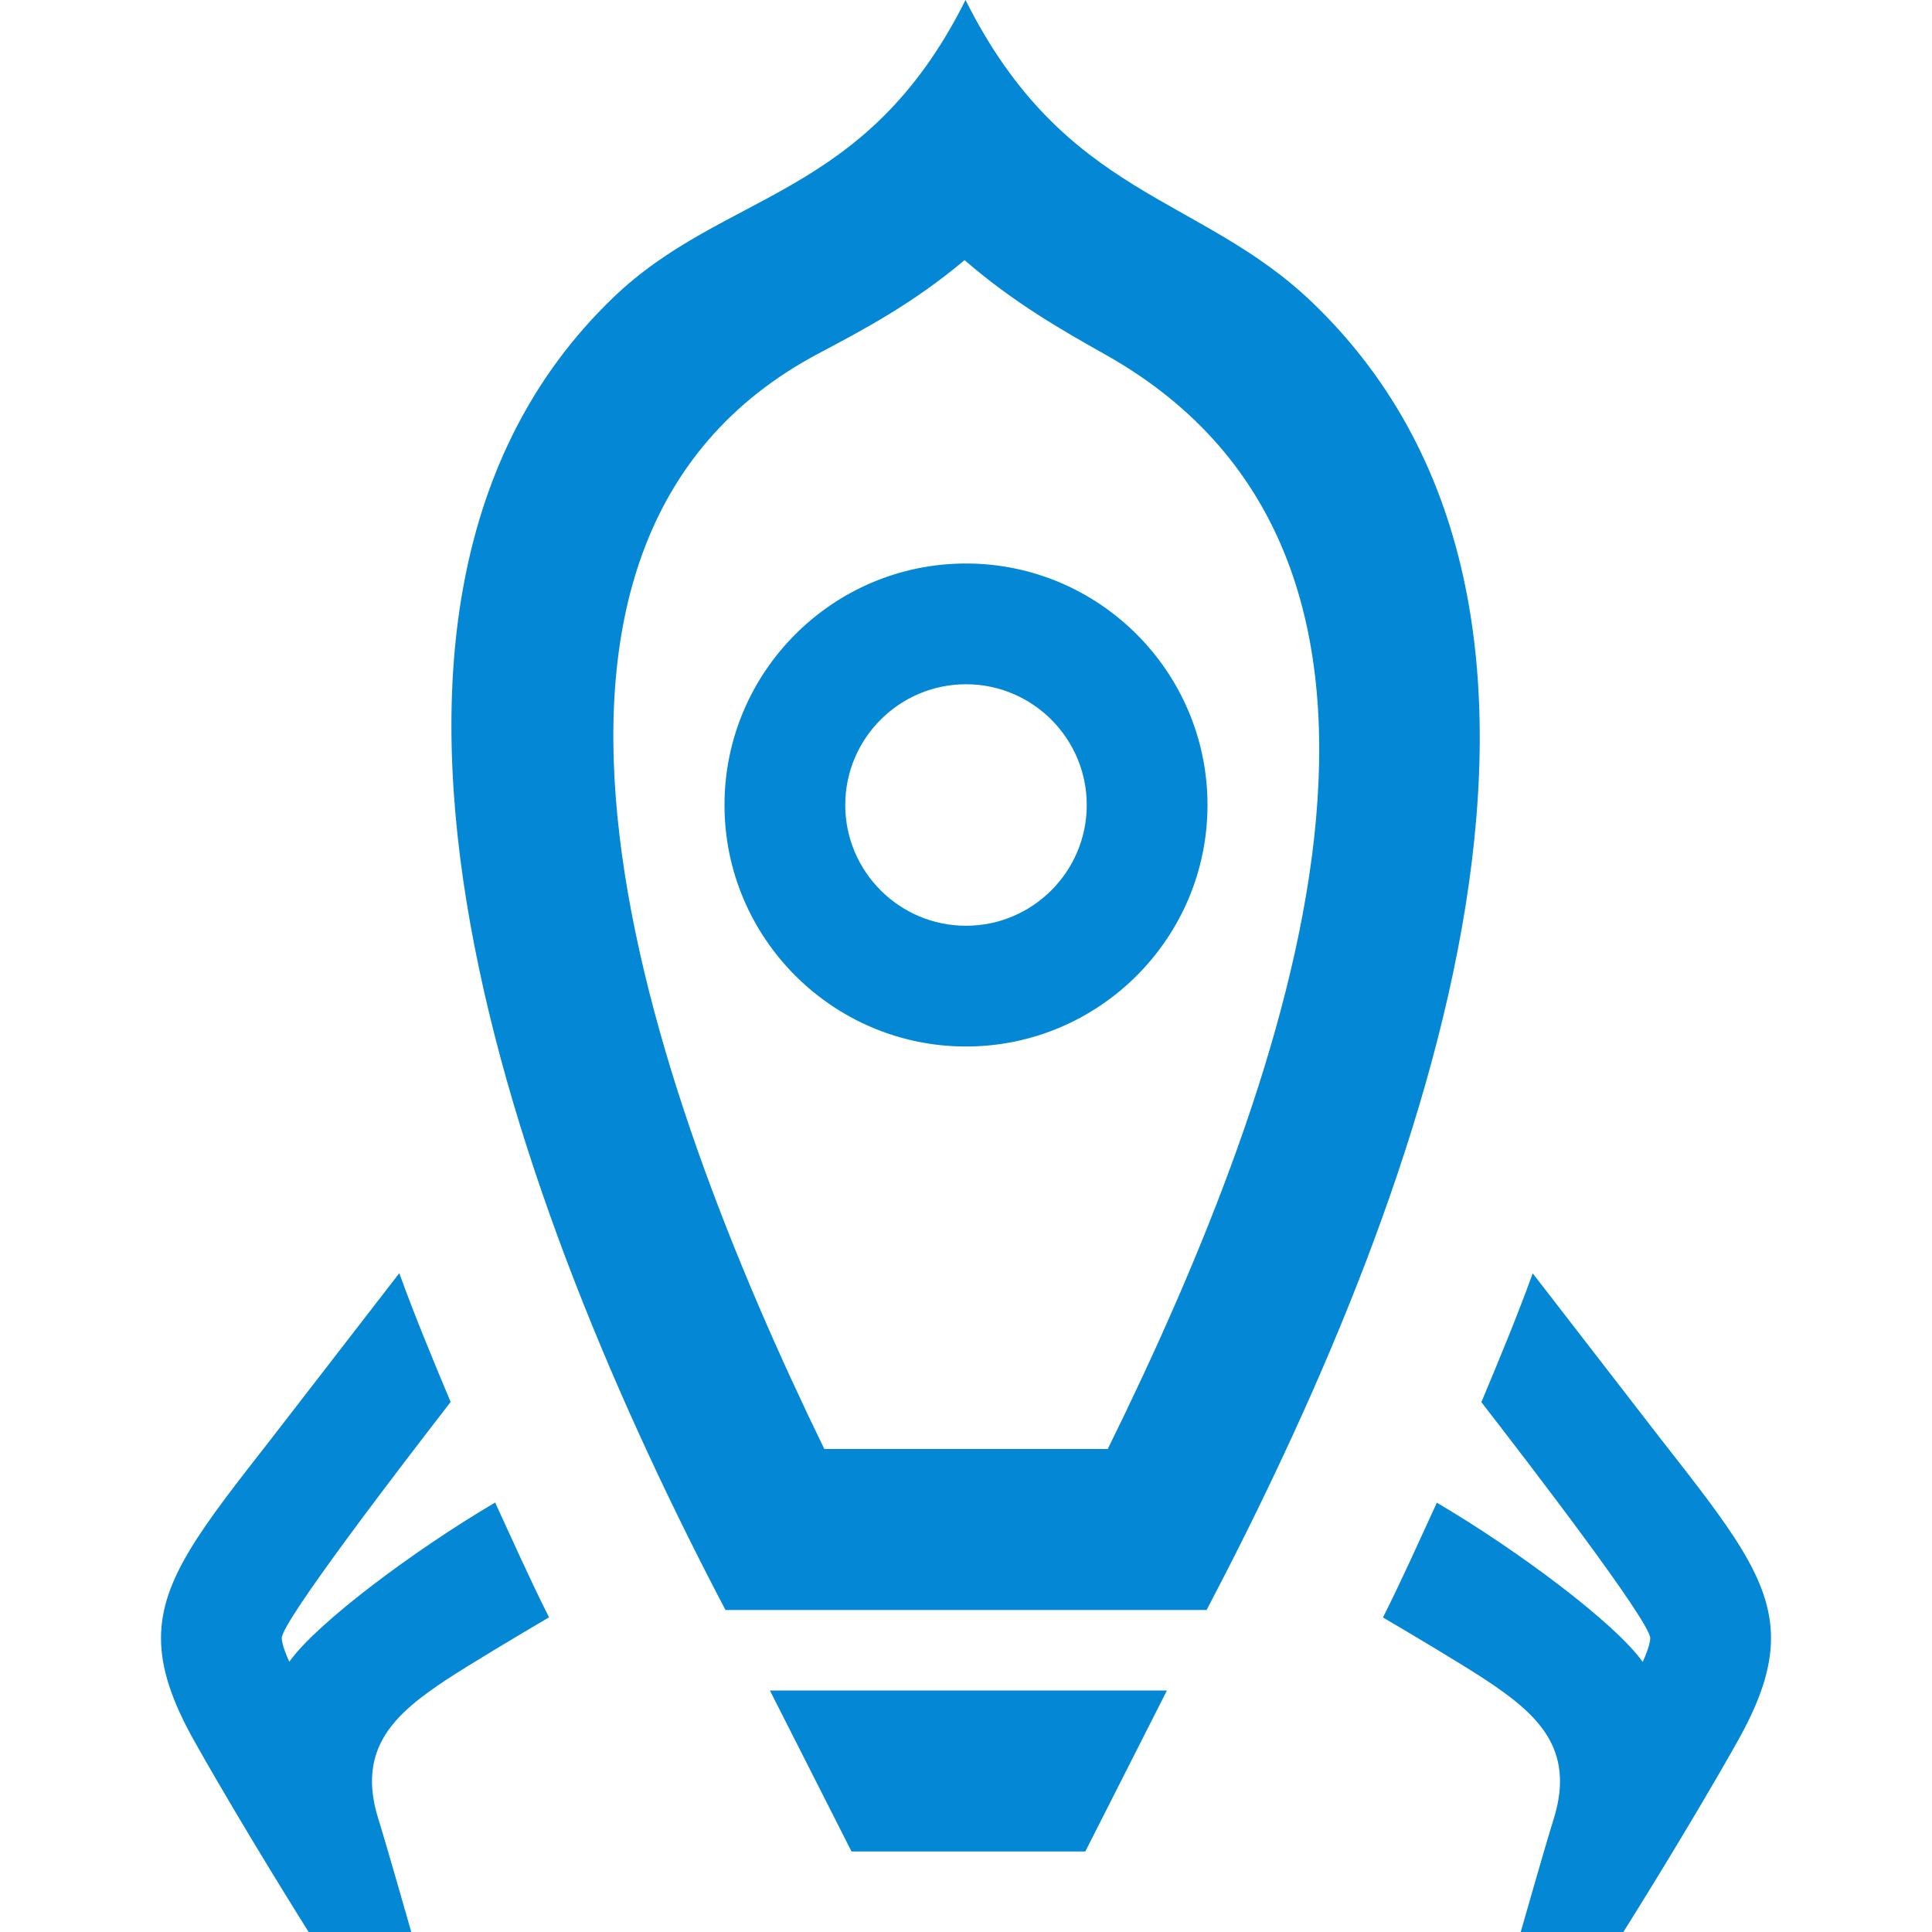 <svg xmlns="http://www.w3.org/2000/svg" width="24" height="24" fill="rgb(4, 136, 213)" viewBox="0 0 24 24"><path d="M14.496 21h-4.932l1.014 2h2.904l1.014-2zm-2.514-17.769c.618.537 1.233.883 1.753 1.176 4.556 2.564 2.344 8.886.026 13.593h-3.521c-2.219-4.559-4.545-11.242-.068-13.611.537-.284 1.174-.62 1.81-1.158zm.012-3.231c-1.244 2.489-2.988 2.359-4.38 3.7-4.023 3.872-1.173 11.401 1.398 16.3h5.977c2.57-4.899 5.443-12.269 1.318-16.238-1.407-1.353-3.079-1.297-4.313-3.762zm10.006 20.349c0 .376-.132.778-.416 1.283-.617 1.097-1.418 2.368-1.418 2.368h-1.275s.312-1.096.41-1.406c.275-.881-.217-1.31-.85-1.729-.296-.195-.91-.56-1.271-.772.244-.487.452-.955.669-1.426.989.581 2.212 1.491 2.557 1.978.088-.193.094-.276.094-.294 0-.208-1.52-2.188-2.098-2.933.227-.541.45-1.081.638-1.6l1.585 2.05c.868 1.109 1.375 1.745 1.375 2.481zm-18.625-2.483l1.585-2.05c.188.519.411 1.059.638 1.6-.578.746-2.098 2.725-2.098 2.933 0 .019.006.102.094.294.345-.487 1.567-1.396 2.557-1.978.217.472.425.939.669 1.426-.36.212-.975.578-1.271.772-.633.419-1.125.849-.85 1.729.098.312.41 1.408.41 1.408h-1.275s-.801-1.271-1.418-2.368c-.284-.505-.416-.907-.416-1.283 0-.736.507-1.372 1.375-2.483zm8.625-9.366c.827 0 1.5.673 1.5 1.5s-.673 1.5-1.5 1.5-1.5-.673-1.5-1.5.673-1.5 1.5-1.5zm0-1.5c-1.654 0-3 1.346-3 3s1.346 3 3 3 3-1.346 3-3-1.346-3-3-3z"/></svg>